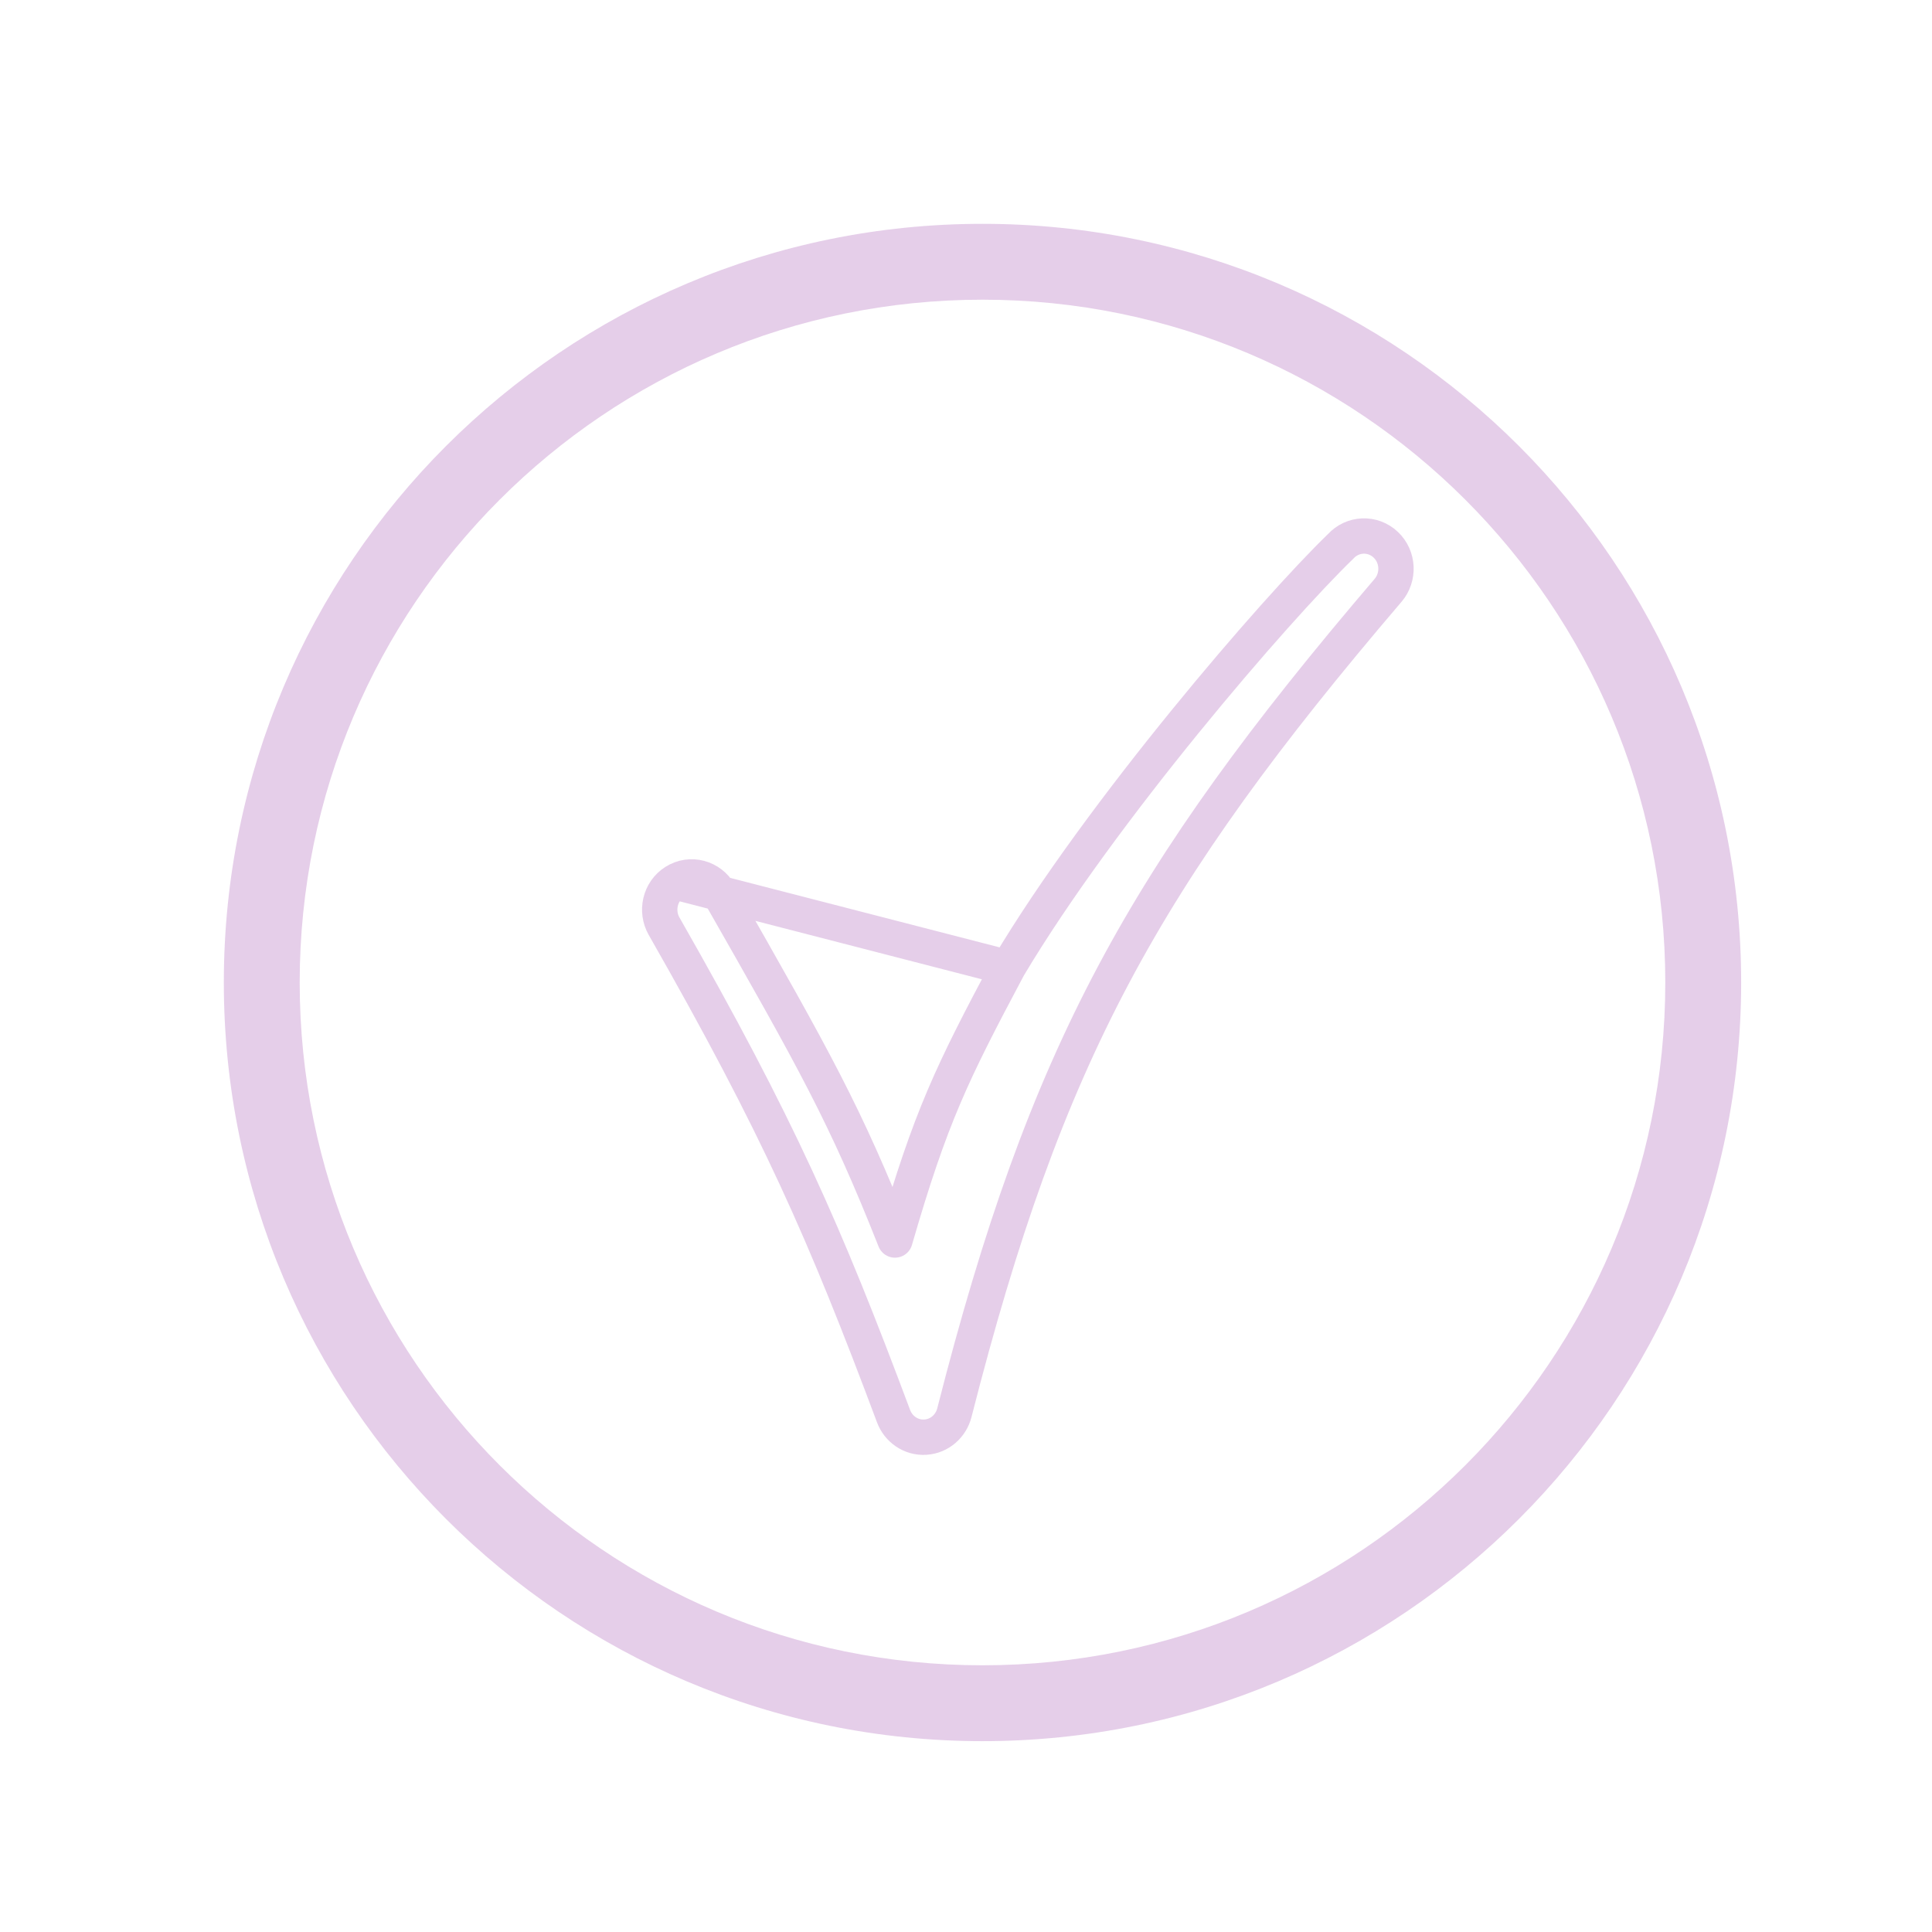 <svg width="82" height="82" viewBox="0 0 82 82" fill="none" xmlns="http://www.w3.org/2000/svg">
<g clip-path="url(#clip0_196_1967)" filter="url(#filter0_f_196_1967)">
<path d="M73.9 41.7C73.9 59.484 59.484 73.9 41.7 73.9C23.916 73.9 9.5 59.484 9.5 41.7C9.5 23.916 23.916 9.5 41.7 9.5C59.484 9.5 73.9 23.916 73.9 41.7ZM12.72 41.7C12.72 57.705 25.695 70.68 41.7 70.68C57.705 70.68 70.68 57.705 70.68 41.7C70.68 25.695 57.705 12.72 41.7 12.72C25.695 12.72 12.72 25.695 12.72 41.7Z" fill="#7E0B92" fill-opacity="0.2"/>
<path d="M42.781 41.075C42.786 41.064 42.792 41.054 42.798 41.043C46.714 34.462 54.138 25.859 56.9 23.192C57.405 22.637 58.262 22.595 58.816 23.121C59.357 23.634 59.395 24.492 58.914 25.056C53.68 31.184 50.06 36.103 47.261 41.372C44.464 46.635 42.456 52.304 40.506 59.961C40.363 60.522 39.882 60.961 39.272 60.998C38.661 61.034 38.13 60.653 37.926 60.108C35.006 52.305 33.05 47.838 28.186 39.311C27.822 38.675 28.003 37.833 28.642 37.428M42.781 41.075L28.642 37.428M42.781 41.075C40.396 45.562 39.505 47.379 37.986 52.63C35.889 47.33 34.579 45.008 30.529 37.908C30.153 37.25 29.307 37.006 28.642 37.428M42.781 41.075L28.642 37.428" stroke="#7E0B92" stroke-opacity="0.2" stroke-width="1.5" stroke-linecap="round" stroke-linejoin="round"/>
</g>
<defs>
<filter id="filter0_f_196_1967" x="0" y="0" width="82" height="82" filterUnits="userSpaceOnUse" color-interpolation-filters="sRGB">
<feFlood flood-opacity="0" result="BackgroundImageFix"/>
<feBlend mode="normal" in="SourceGraphic" in2="BackgroundImageFix" result="shape"/>
<feGaussianBlur stdDeviation="3" result="effect1_foregroundBlur_196_1967"/>
</filter>
<clipPath id="clip0_196_1967">
<rect width="70" height="70" fill="white" transform="translate(6 6)"/>
</clipPath>
</defs>
</svg>
